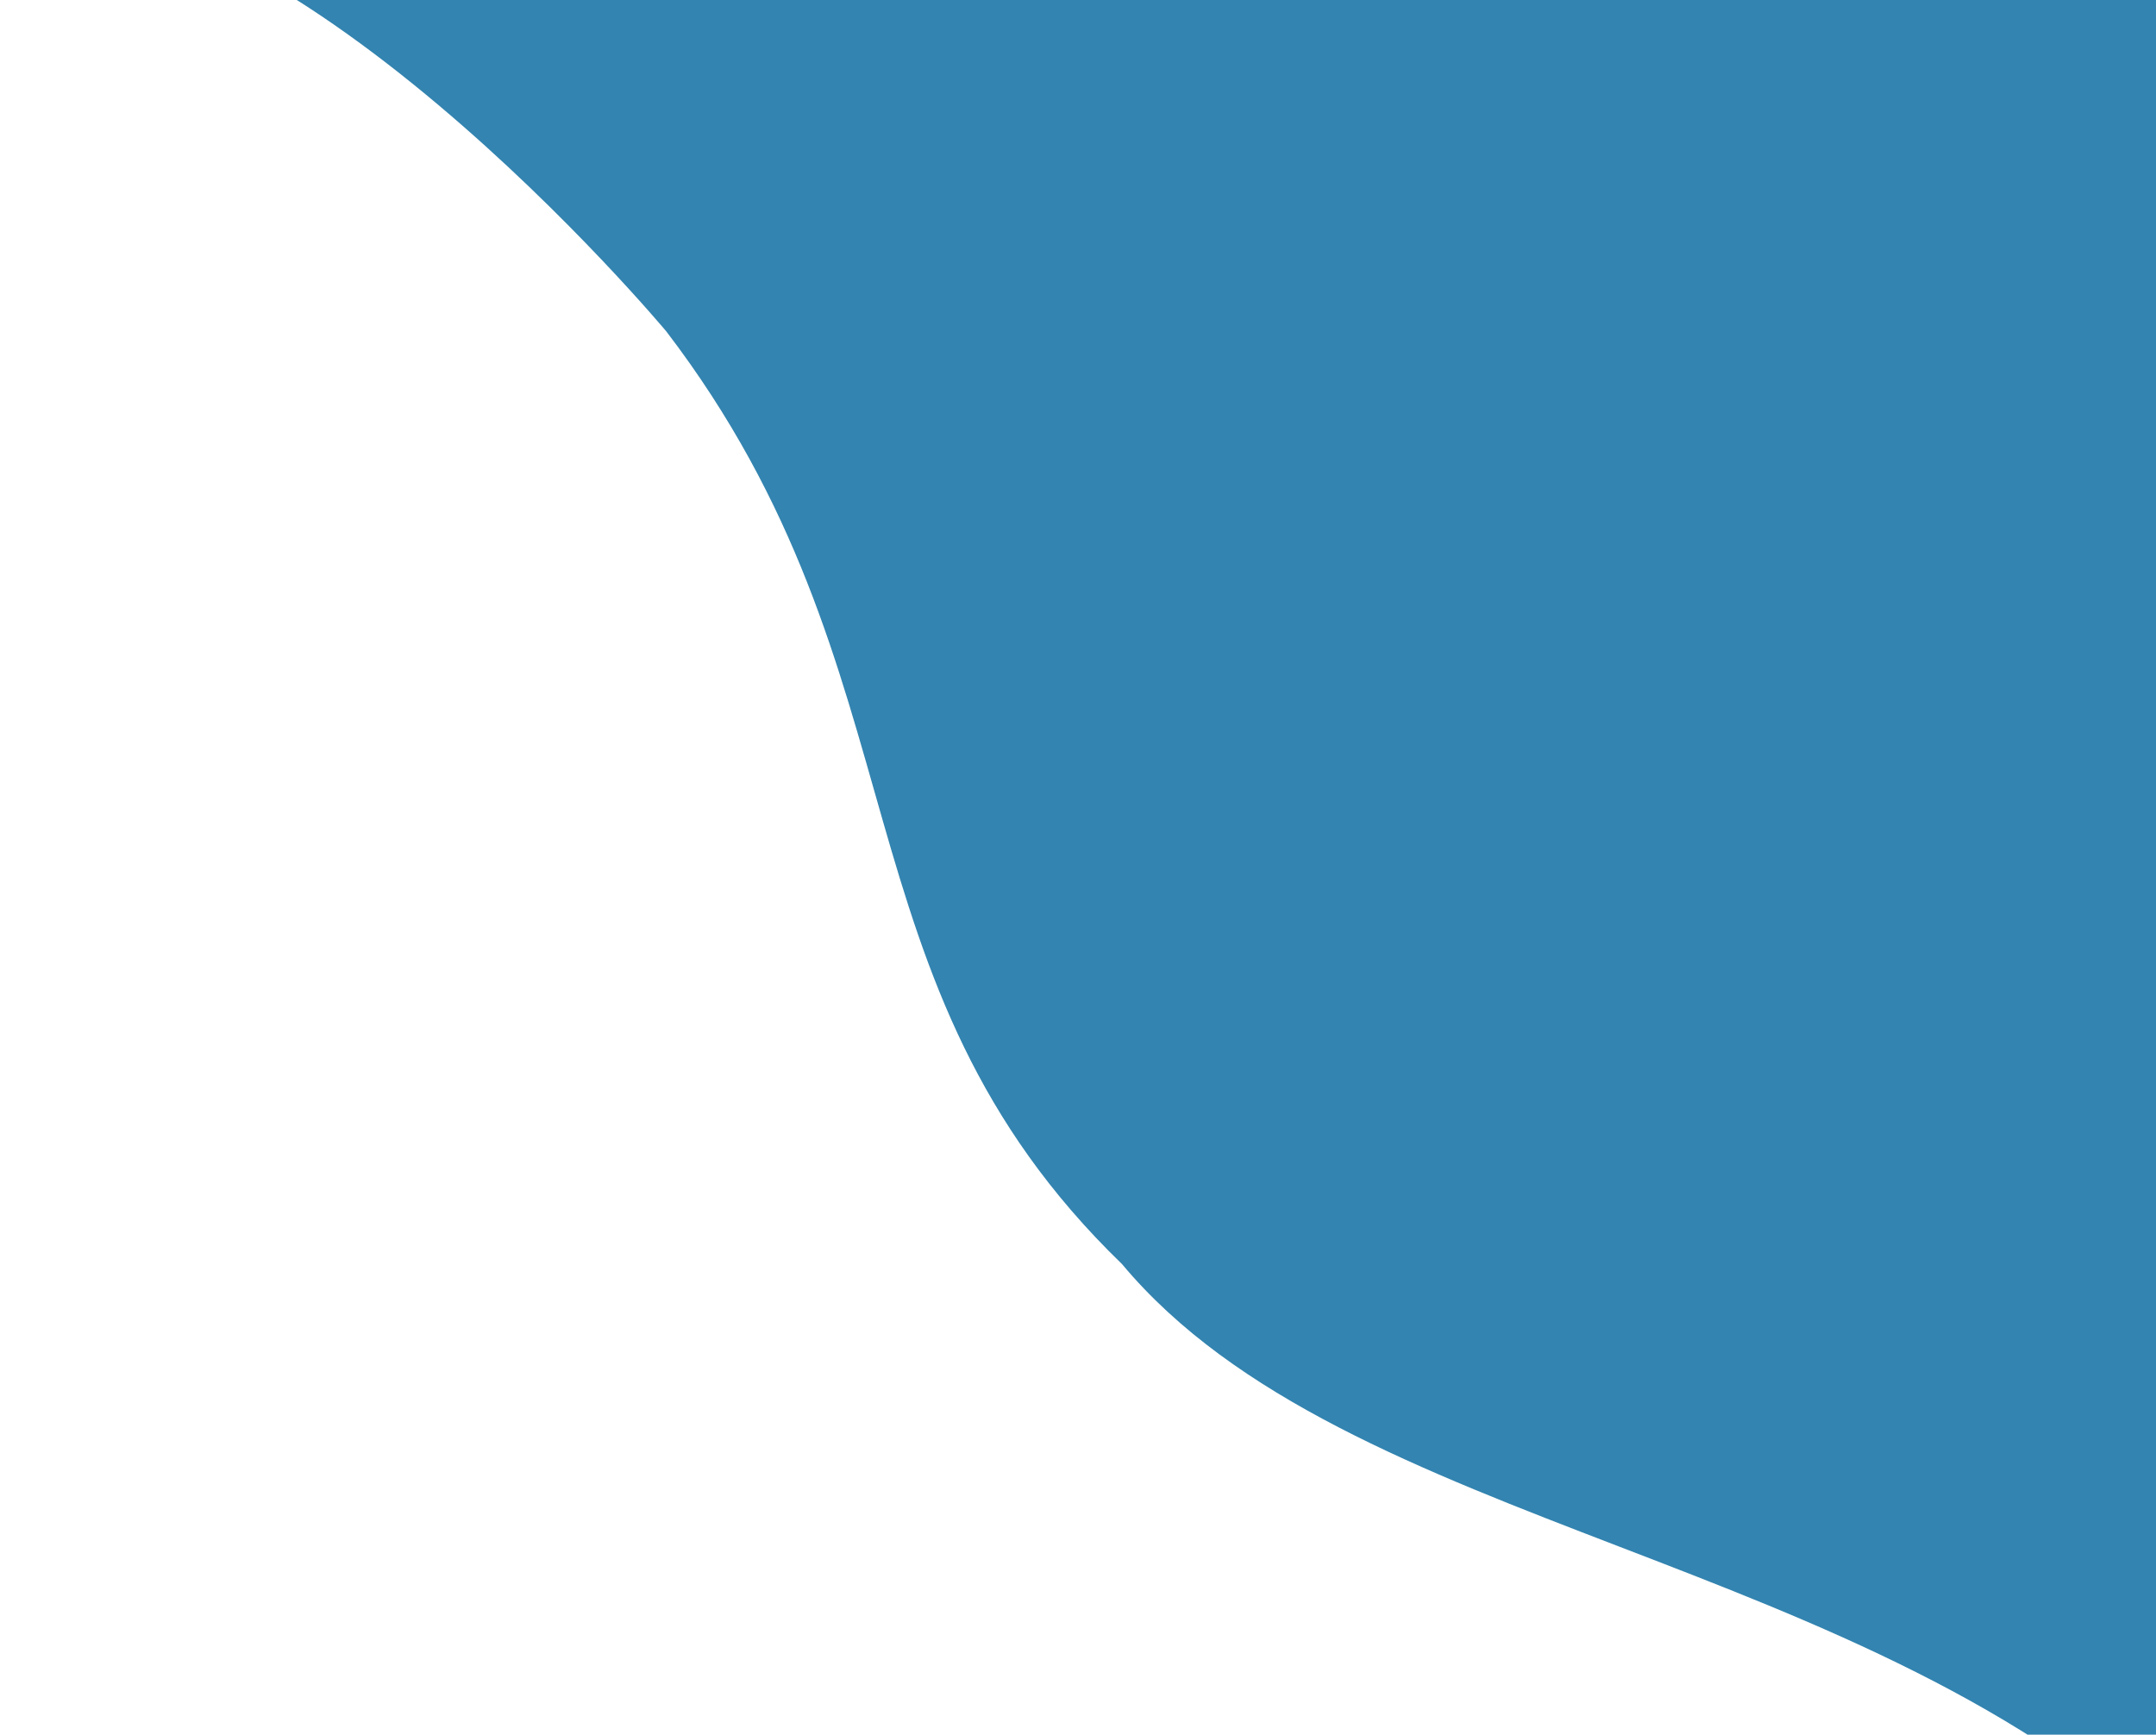 <svg width="1034" height="832" viewBox="0 0 1034 832" fill="none" xmlns="http://www.w3.org/2000/svg">
<path d="M0.465 -43.12L568.358 -630L1576.99 346.002L1046.6 889.505C896.104 743.88 646.098 735.505 538.098 606.289C397.371 470.116 445.598 324.005 319.598 159.005C319.598 159.005 133.598 -63.995 0.465 -43.12Z" fill="#3384B0"/>
</svg>
